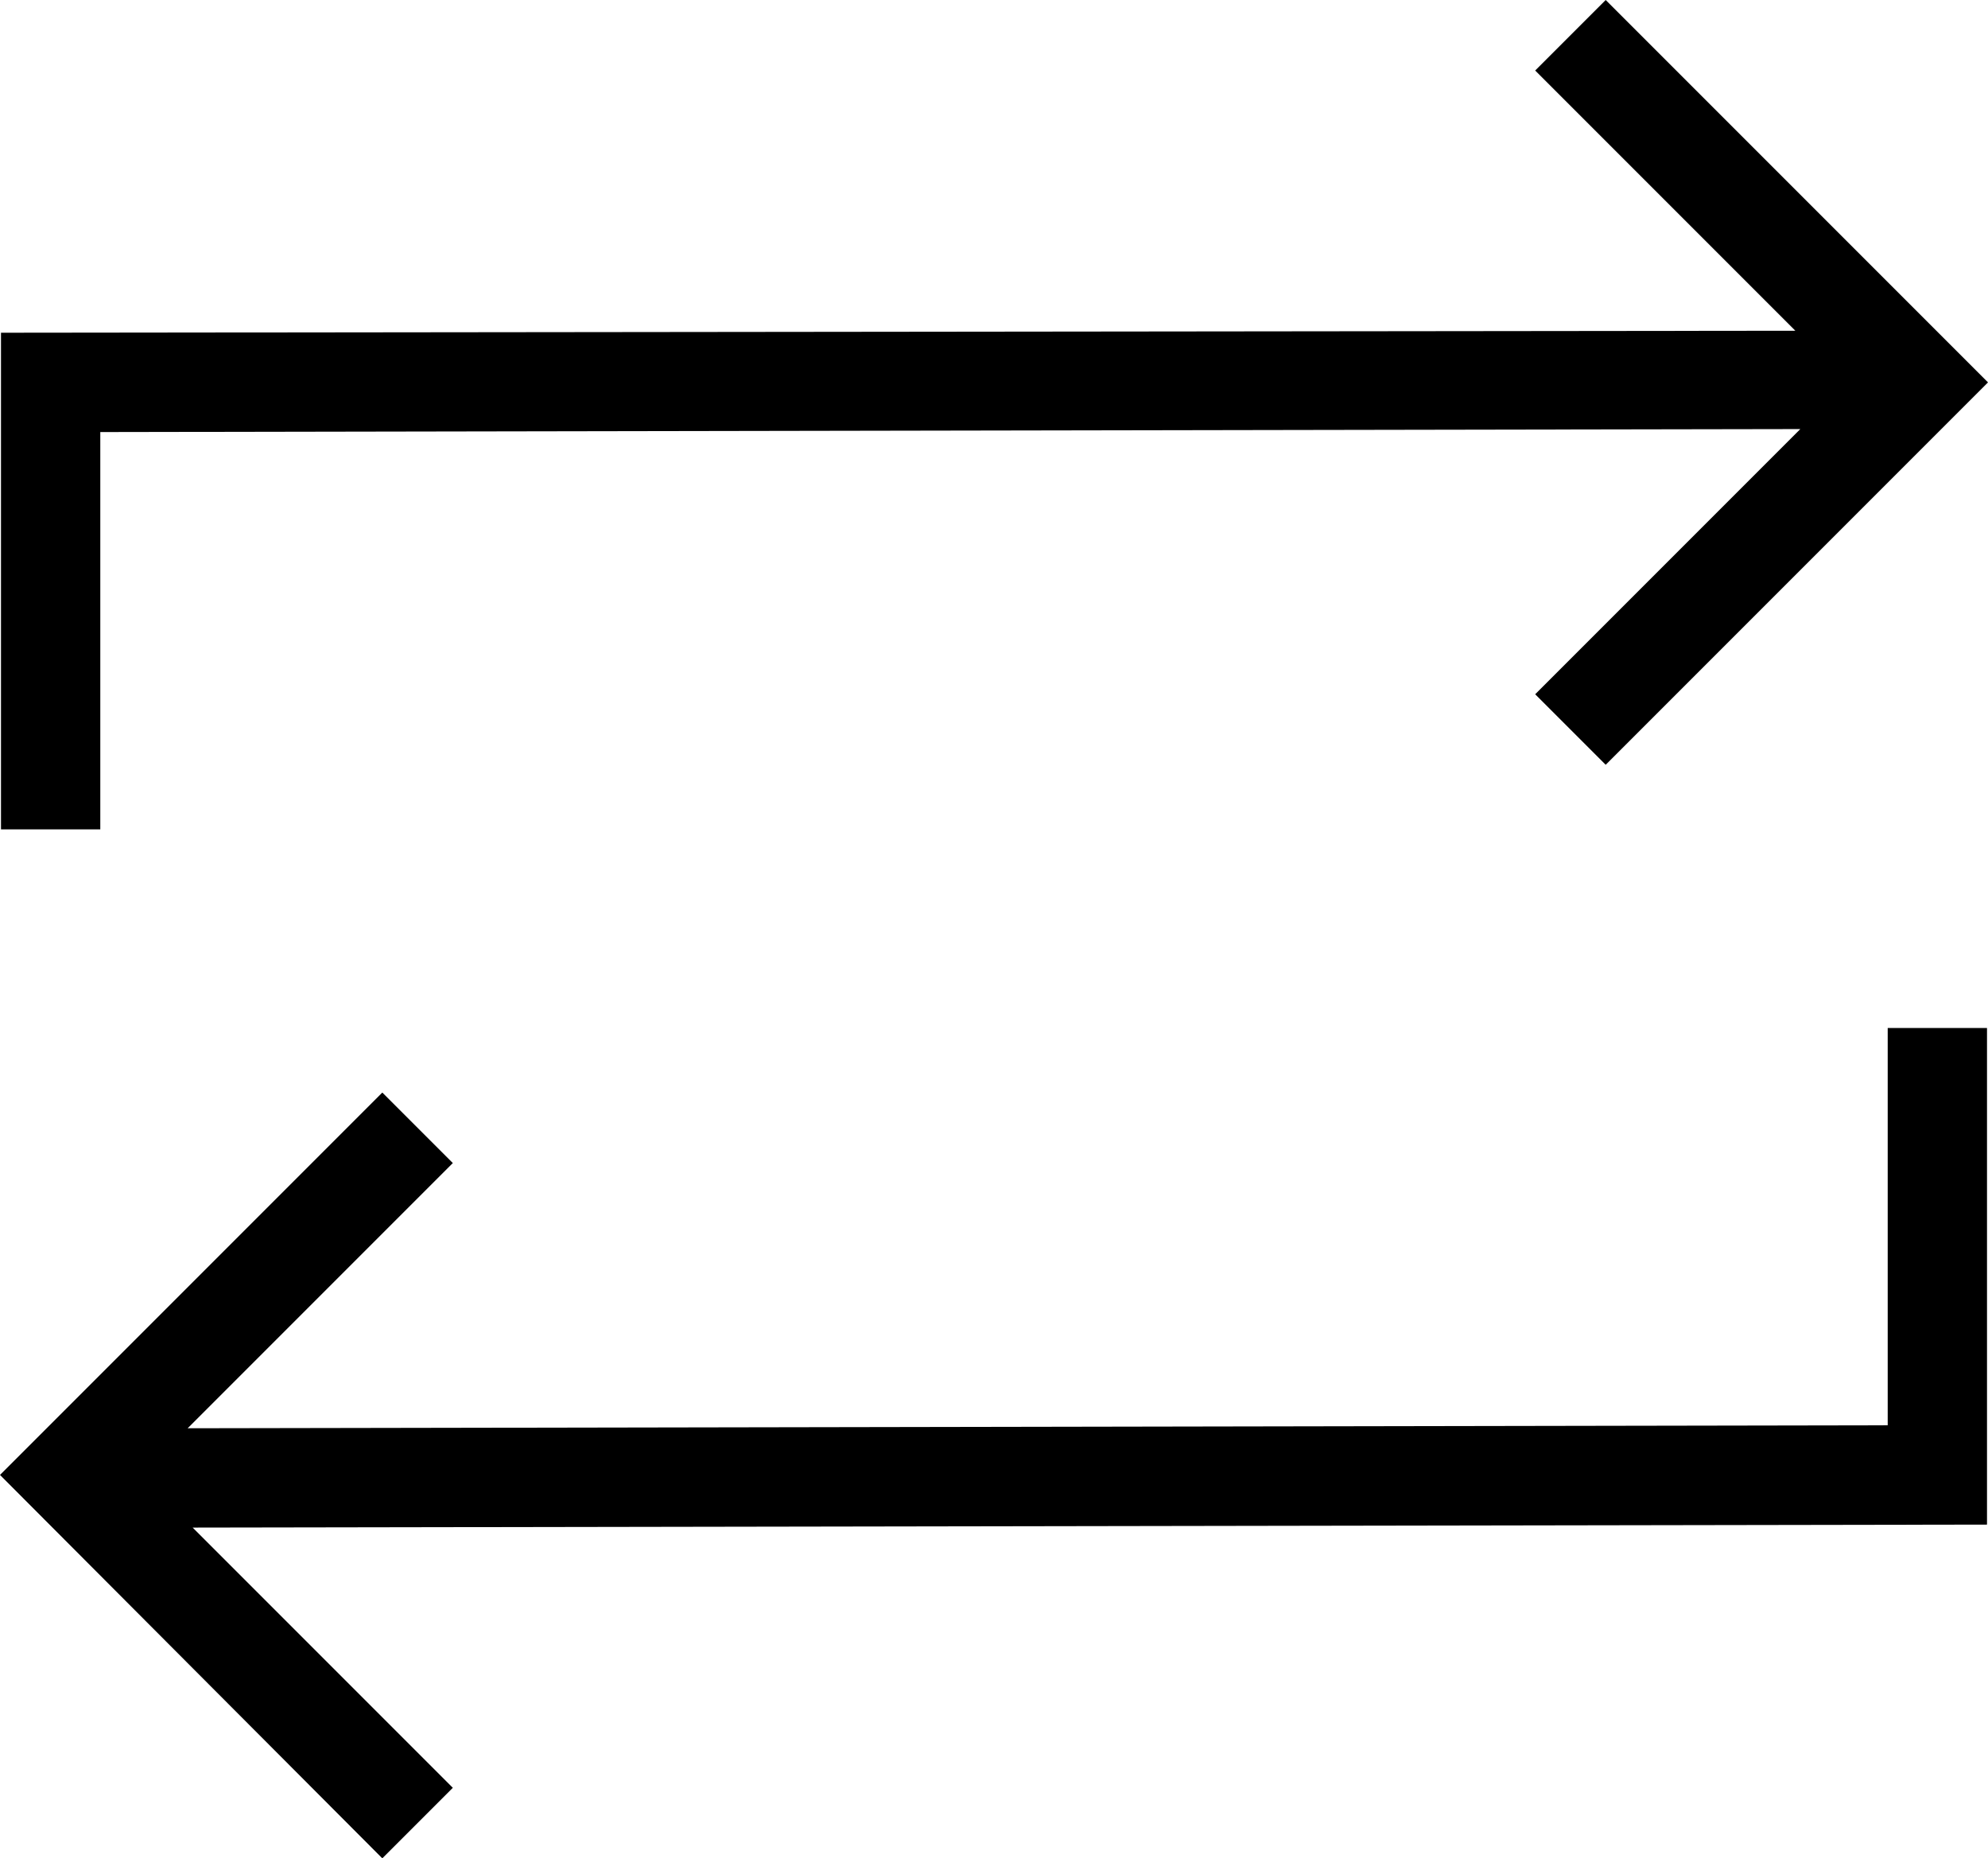 <svg xmlns="http://www.w3.org/2000/svg" viewBox="1.99 2.65 20.02 18.71"><g class="style-scope tp-yt-iron-icon"><path d="M21,13h1v5L3.93,18.03l2.62,2.62l-0.71,0.71L1.99,17.5l3.85-3.85l0.71,0.71l-2.67,2.67L21,17V13z M3,7l17.12-0.03 l-2.67,2.67l0.71,0.71l3.85-3.85l-3.85-3.85l-0.71,0.71l2.62,2.62L2,6v5h1V7z" class="style-scope tp-yt-iron-icon"/></g></svg>